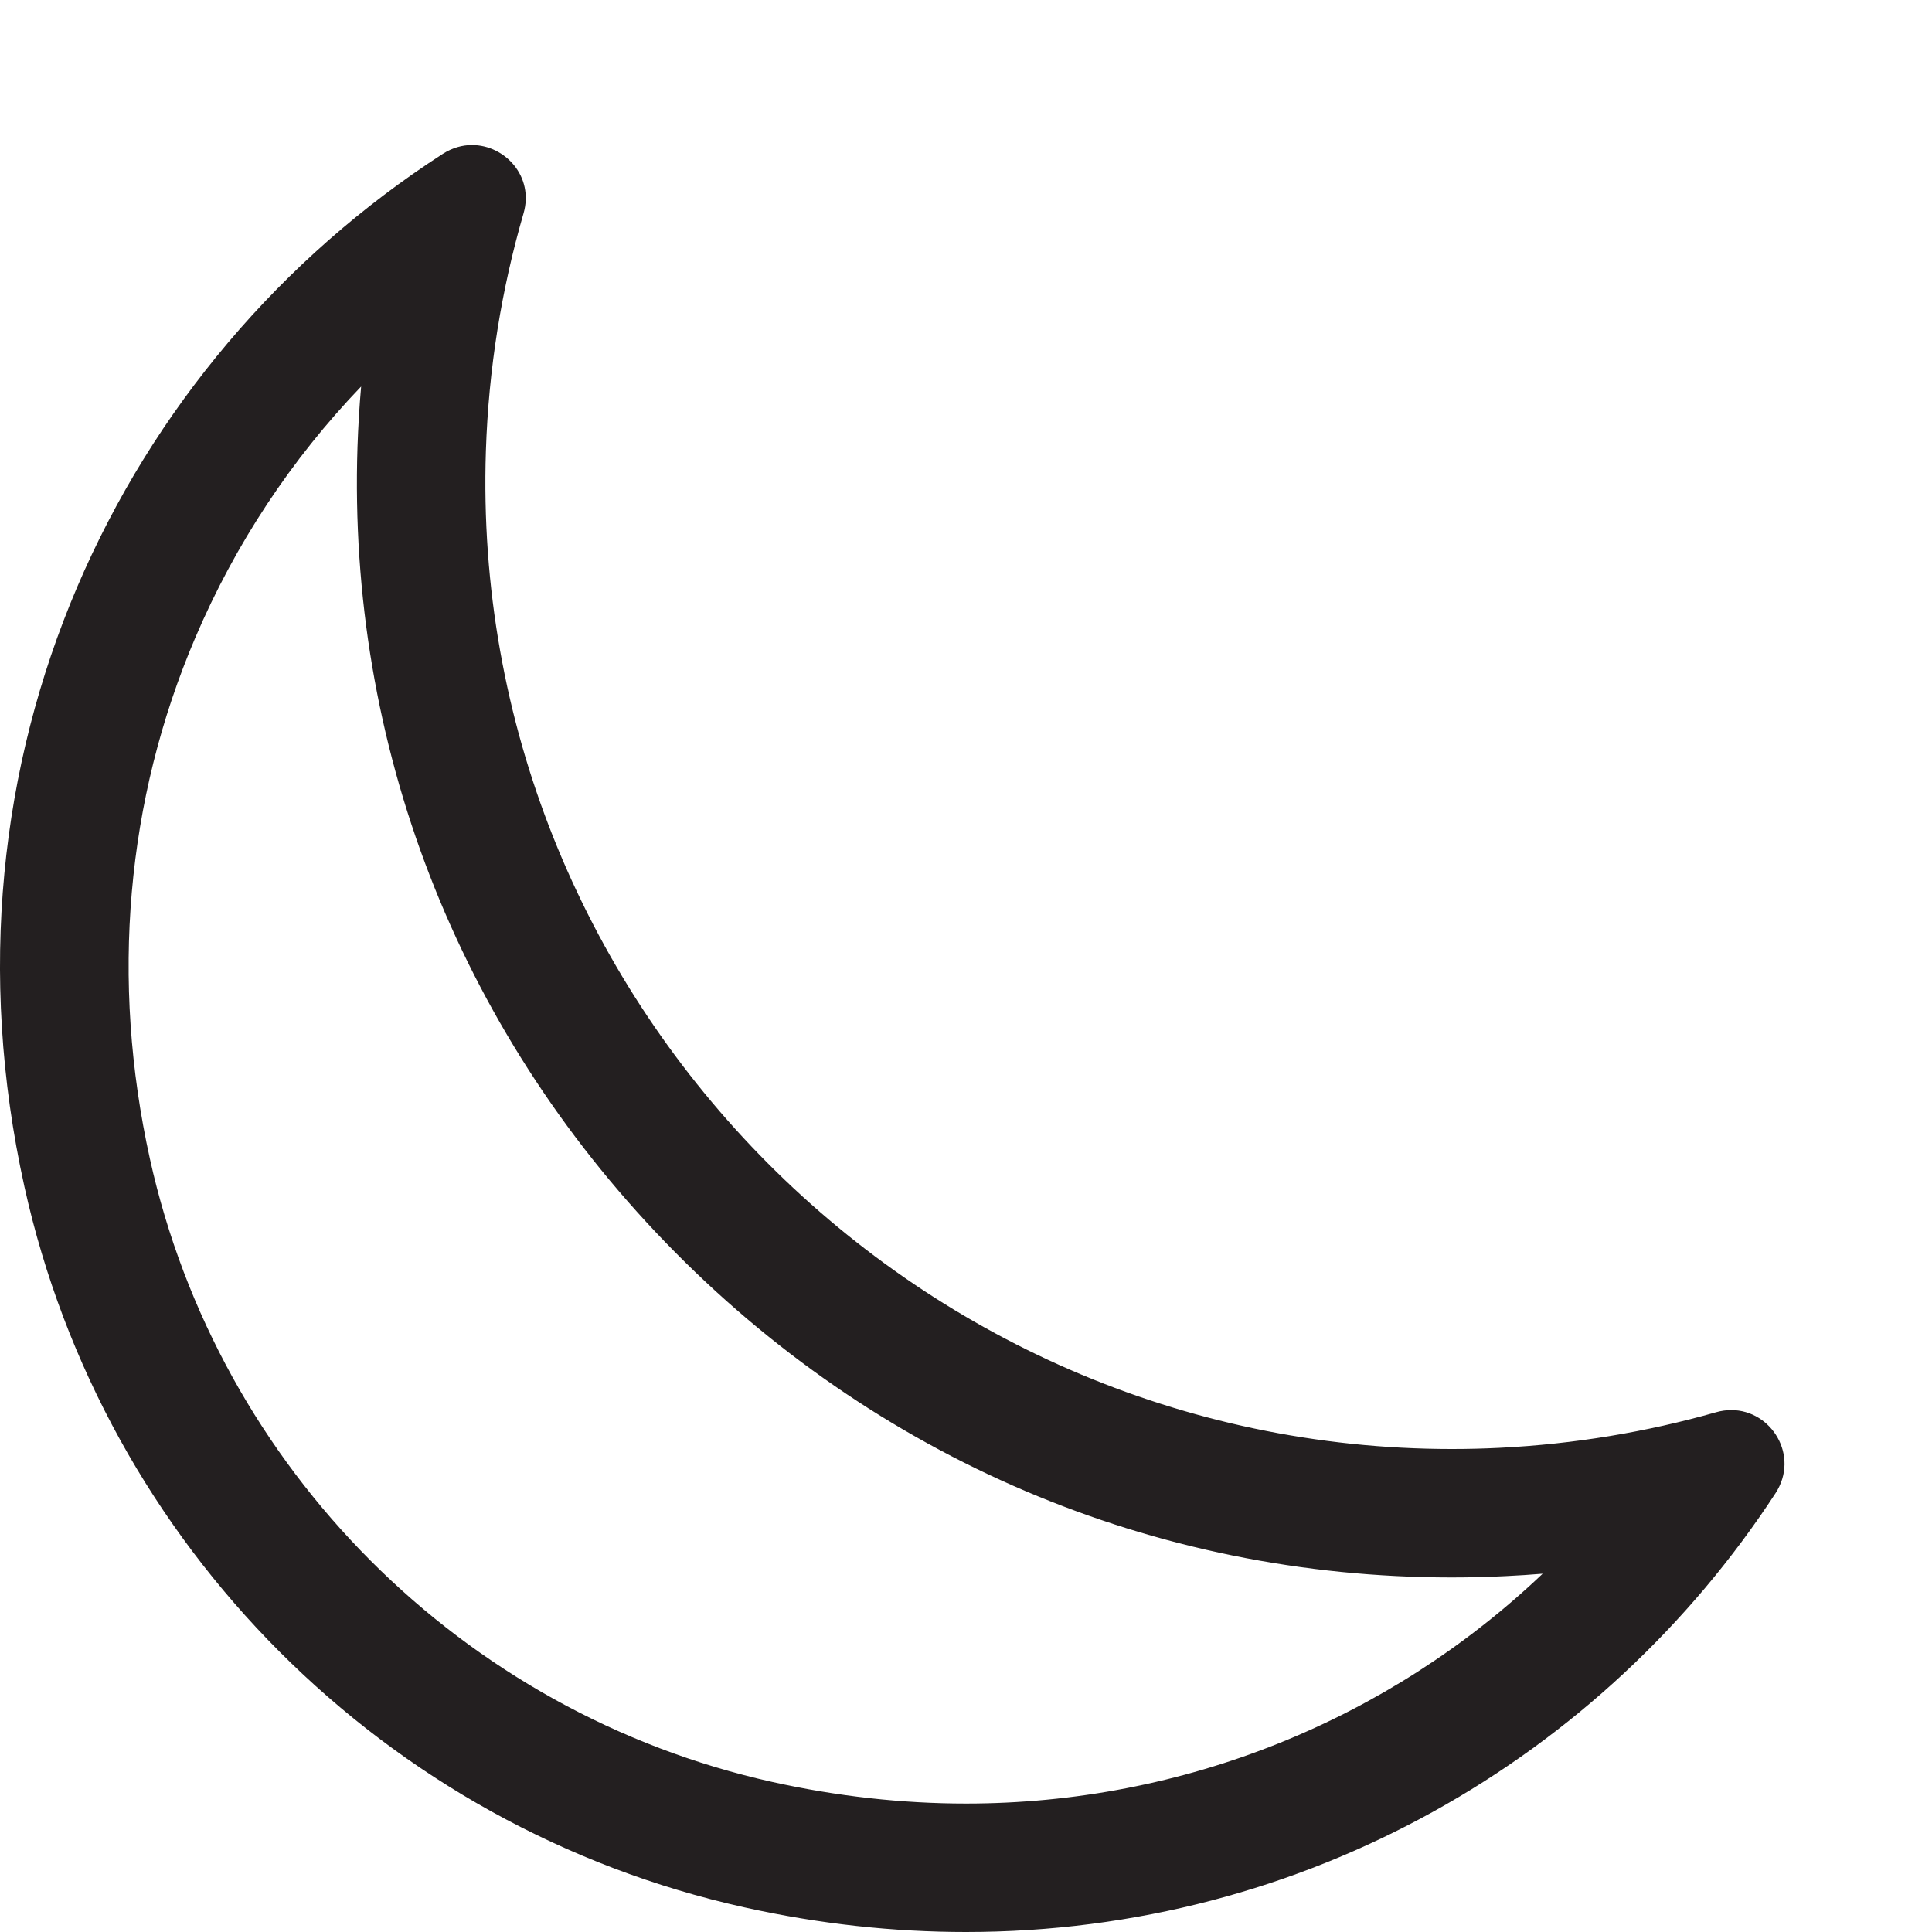 <?xml version="1.0" encoding="UTF-8"?>
<svg id="Layer_1" data-name="Layer 1" xmlns="http://www.w3.org/2000/svg" viewBox="0 0 361 361">
  <defs>
    <style>
      .cls-1 {
        fill: #231f20;
      }
    </style>
  </defs>
  <path class="cls-1" d="M67.48,72.2c-.33,3.74-.55,7.5-.68,11.26-1.82,55.66,18.64,108.48,57.6,148.74,39.04,40.34,91.19,62.55,146.86,62.55,3.35,0,6.75-.08,10.1-.25,2.3-.11,4.6-.26,6.89-.45-28.75,27.34-67.06,42.95-107.74,42.95-11.99,0-24.17-1.36-36.22-4.04-57.84-12.86-103.48-58.56-116.28-116.43-7.38-33.38-4.46-67.04,8.47-97.35,7.48-17.55,17.99-33.41,31.02-46.98m20.71-45.1c-1.82,0-3.69,.51-5.47,1.65C22.44,67.68-13.17,141.55,4.56,221.72c14.84,67.08,67.44,119.76,134.5,134.67,14.05,3.13,27.92,4.61,41.43,4.61,63.34,0,119.05-32.62,151.27-81.99,4.53-6.95-.73-15.53-8.26-15.53-.93,0-1.89,.13-2.87,.41-12.95,3.68-26.49,5.95-40.45,6.64-2.99,.15-5.96,.22-8.92,.22-100.99,0-183.8-84.44-180.47-186.5,.5-15.35,2.92-30.22,7.03-44.37,2-6.89-3.45-12.78-9.62-12.78h0Z"/>
</svg>